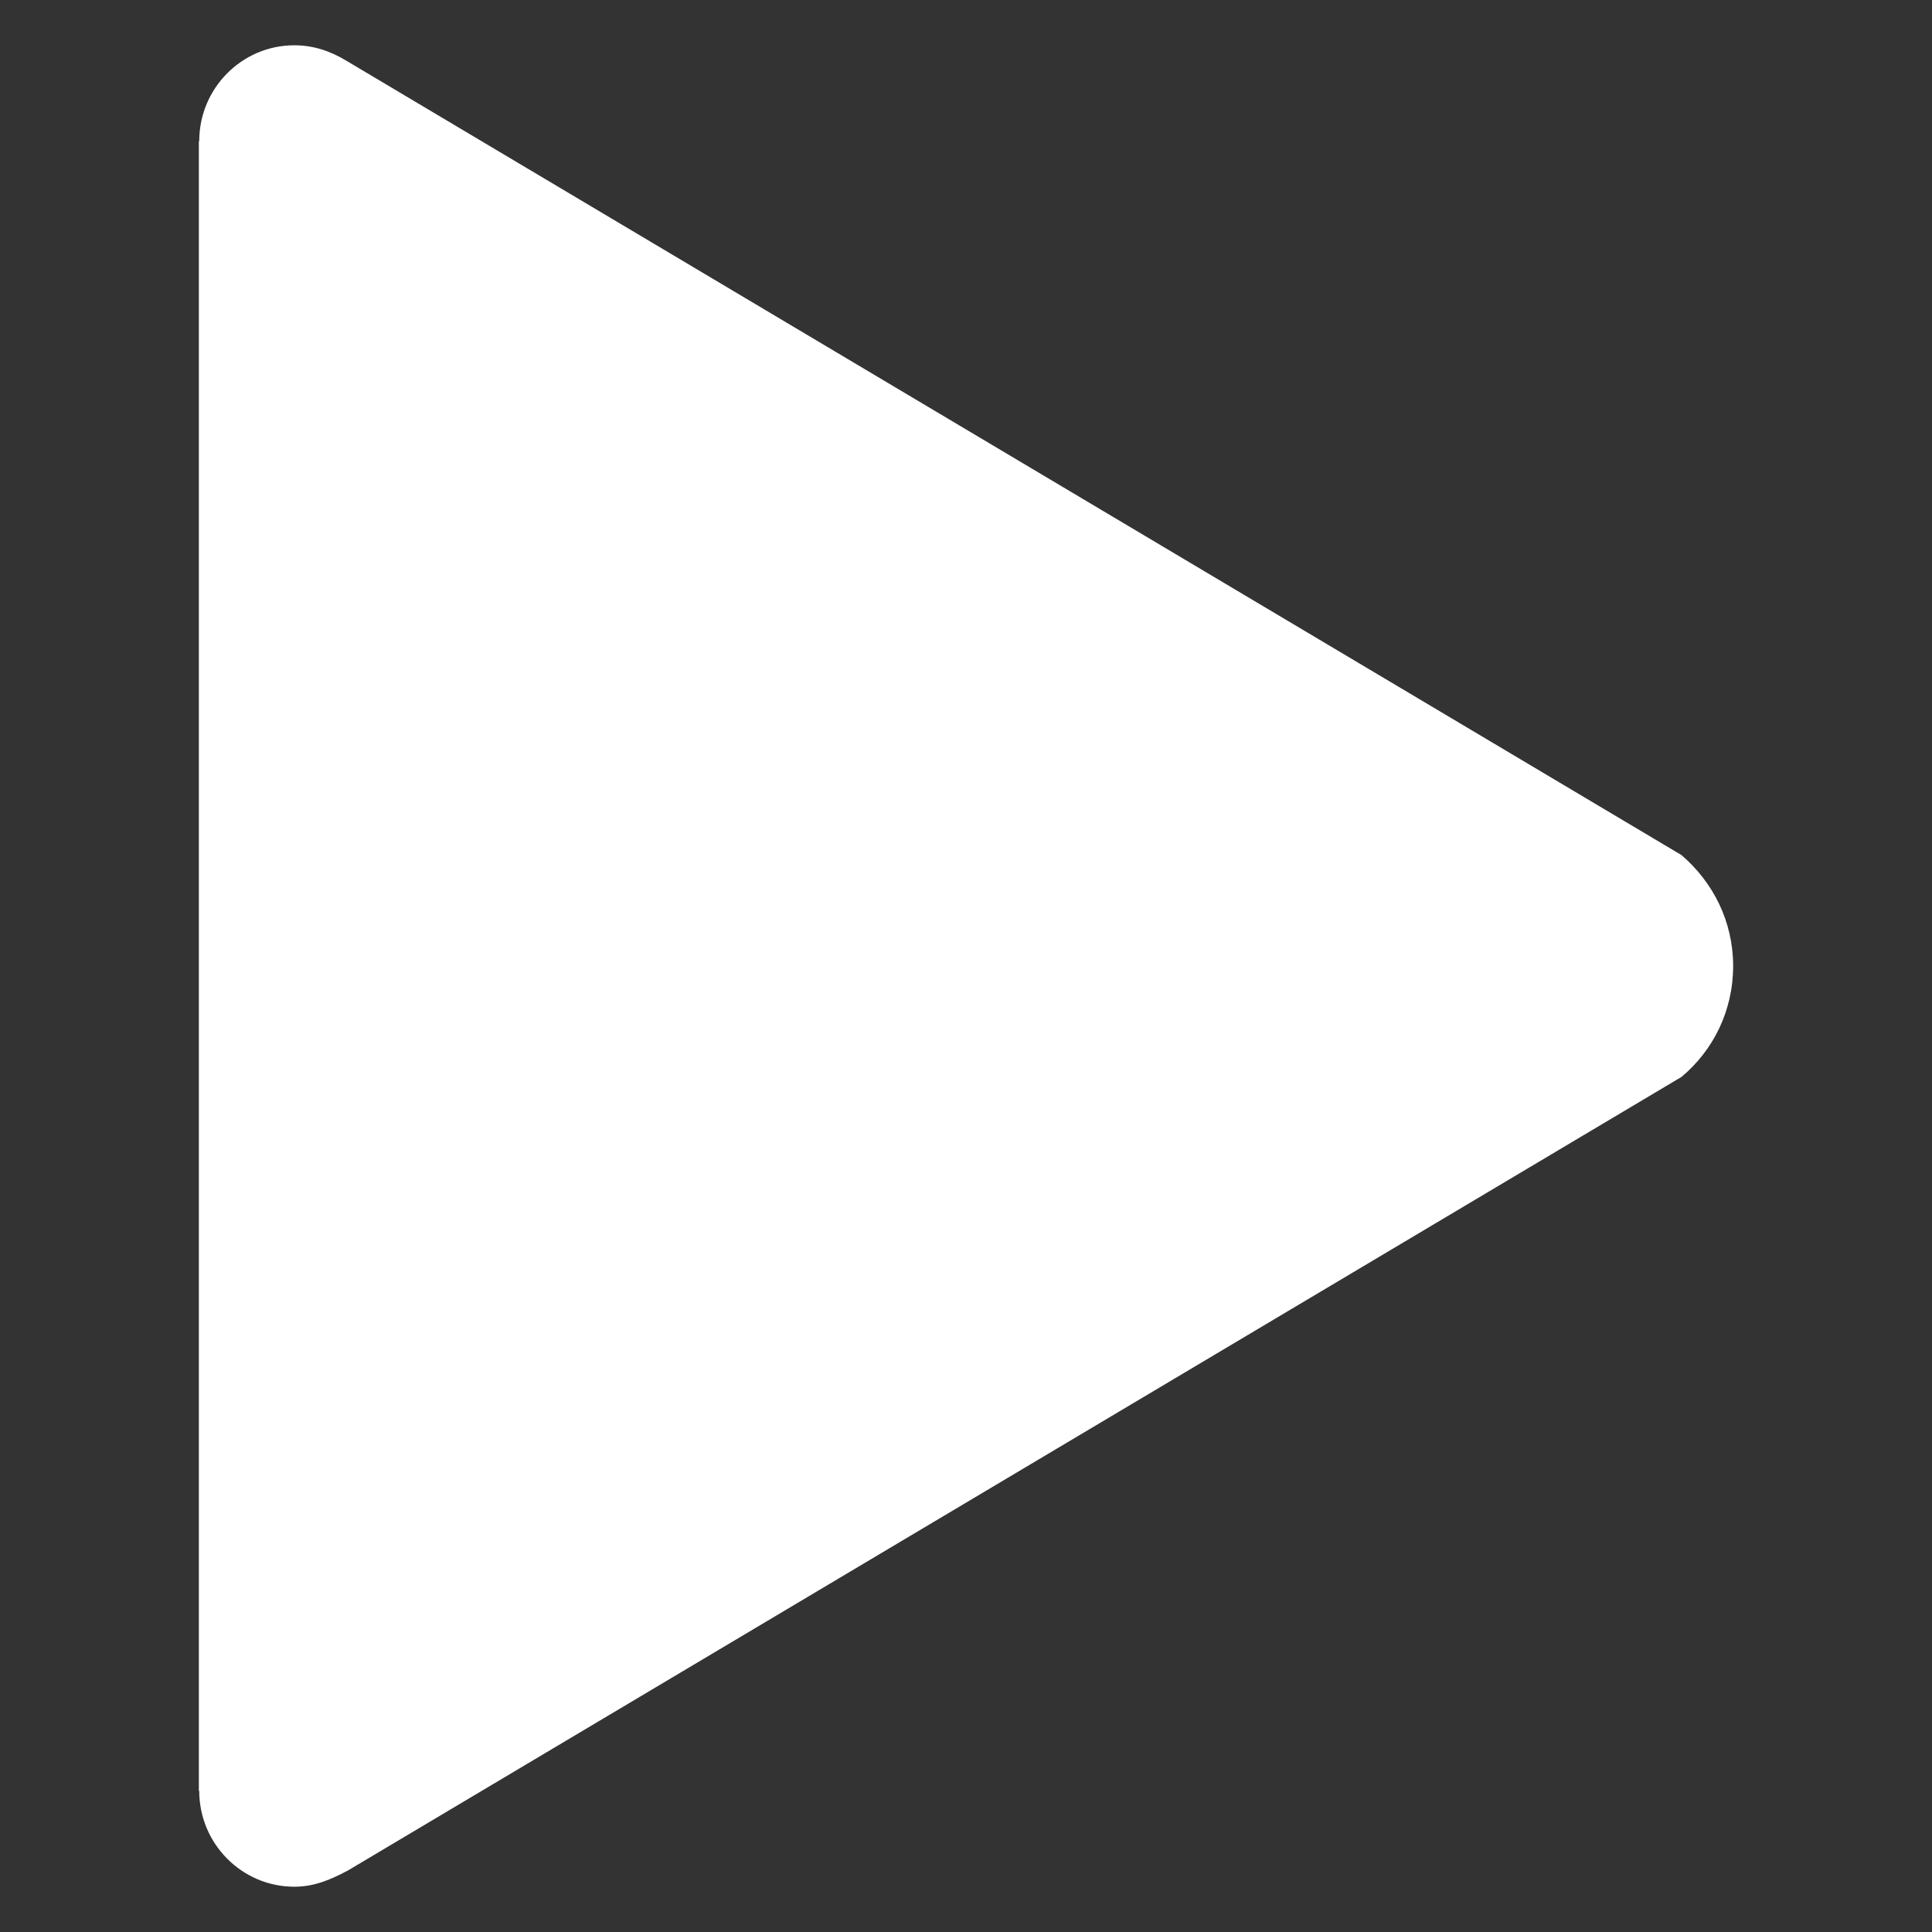 <?xml version="1.0" encoding="utf-8"?>
<!-- Generator: Adobe Illustrator 28.2.0, SVG Export Plug-In . SVG Version: 6.00 Build 0)  -->
<svg version="1.1" id="Layer_1" xmlns="http://www.w3.org/2000/svg" xmlns:xlink="http://www.w3.org/1999/xlink" x="0px" y="0px"
	 viewBox="0 0 512 512" style="enable-background:new 0 0 512 512;" xml:space="preserve">
<rect x="0" y="0" width="512" height="512" fill="#333333" stroke="none"/>
<style type="text/css">
	.st0{fill:#FFFFFF;}
</style>
<path class="st0" d="M445.6,226.6L91.8,16.1C87.5,13.5,83,12,78,12c-13.9,0-25.2,11.4-25.2,25.4h-0.1v437.2h0.1
	c0,14,11.3,25.4,25.2,25.4c5.2,0,9.5-1.8,14.2-4.3l353.4-210.3c8.4-7,13.7-17.5,13.7-29.4C459.3,244.2,454,233.8,445.6,226.6z"/>
</svg>
